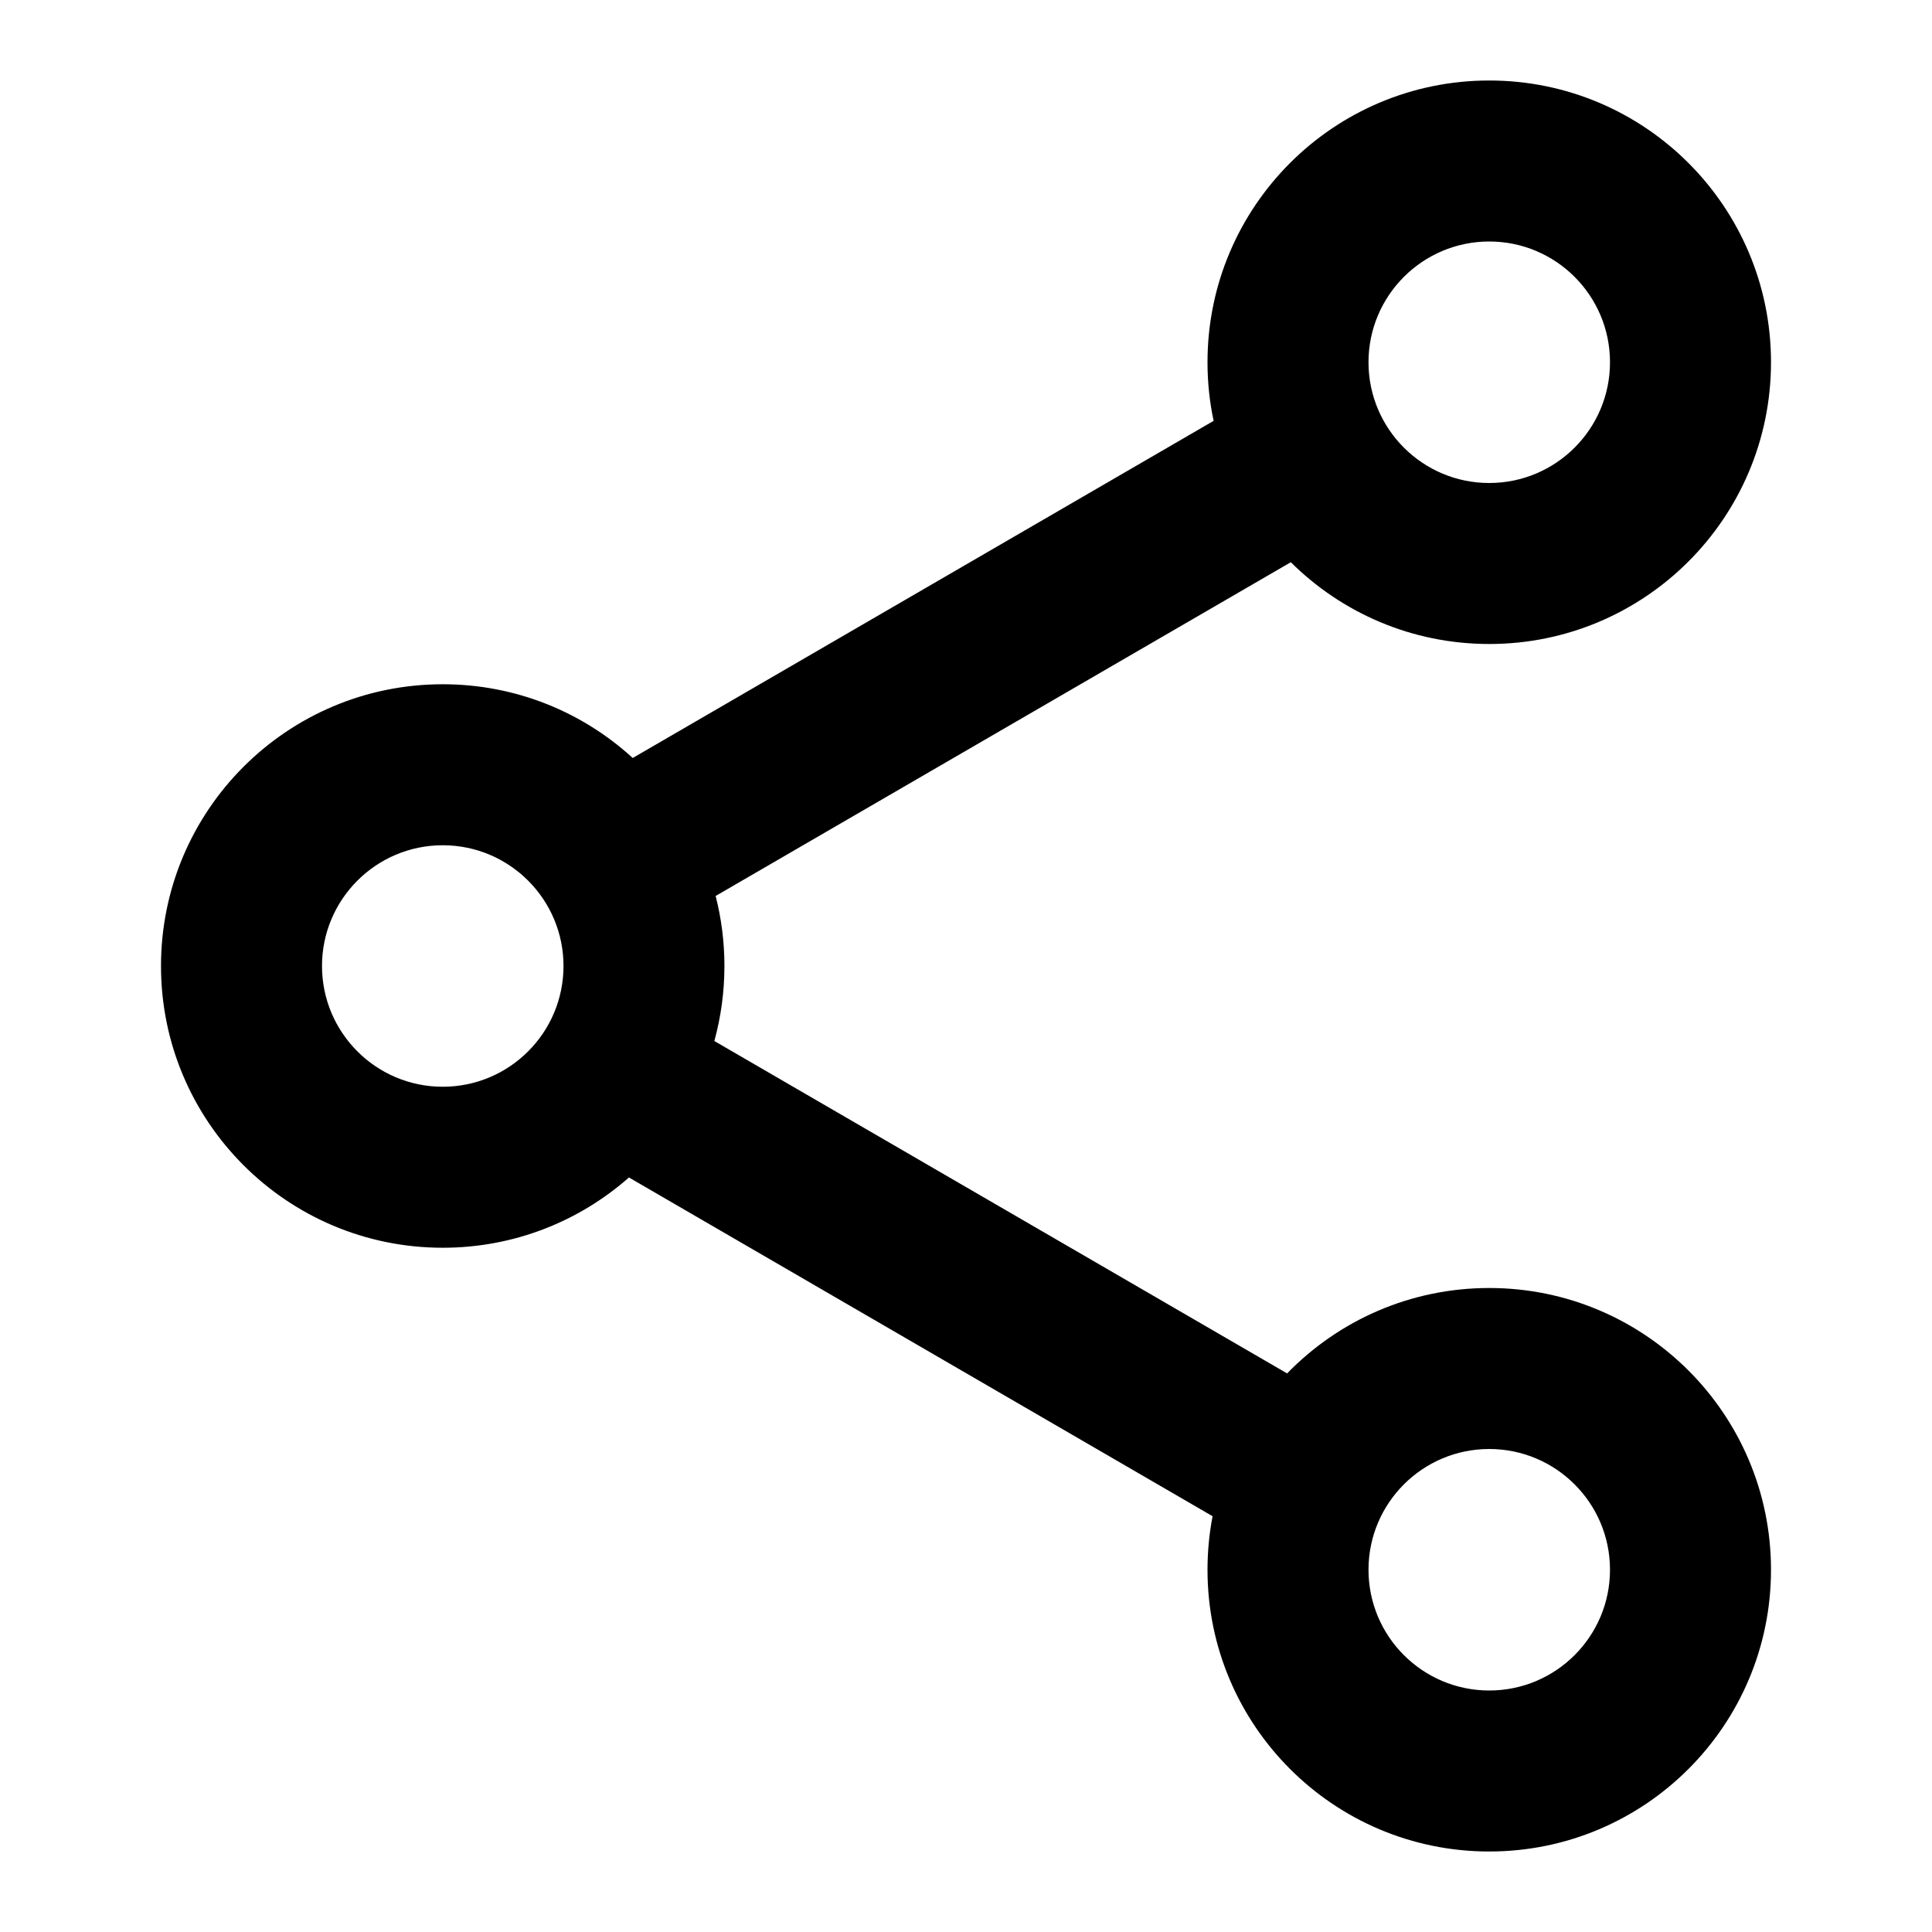 <svg xmlns="http://www.w3.org/2000/svg" width="24" height="24" viewBox="0 0 24 24">
    <path fill-rule="evenodd"
        d="M18.5 6c.828 0 1.5-.672 1.5-1.5S19.328 3 18.5 3 17 3.672 17 4.5 17.672 6 18.5 6zM22 4.5C22 6.433 20.433 8 18.5 8c-.962 0-1.833-.388-2.465-1.016L8.89 11.13c.071.278.109.57.109.87 0 .323-.044.635-.125.932l7.115 4.129C16.626 16.406 17.515 16 18.5 16c1.933 0 3.5 1.567 3.5 3.5S20.433 23 18.5 23 15 21.433 15 19.5c0-.227.022-.45.063-.665l-7.25-4.208c-.617.544-1.427.873-2.313.873C3.567 15.5 2 13.933 2 12s1.567-3.5 3.5-3.5c.91 0 1.738.347 2.36.916l7.216-4.188C15.026 4.993 15 4.75 15 4.5 15 2.567 16.567 1 18.5 1S22 2.567 22 4.5zM18.5 21c.828 0 1.5-.672 1.5-1.5s-.672-1.5-1.5-1.5-1.5.672-1.5 1.5.672 1.5 1.5 1.5zM7 12c0 .828-.672 1.5-1.5 1.5S4 12.828 4 12s.672-1.5 1.5-1.5S7 11.172 7 12z" />
</svg>